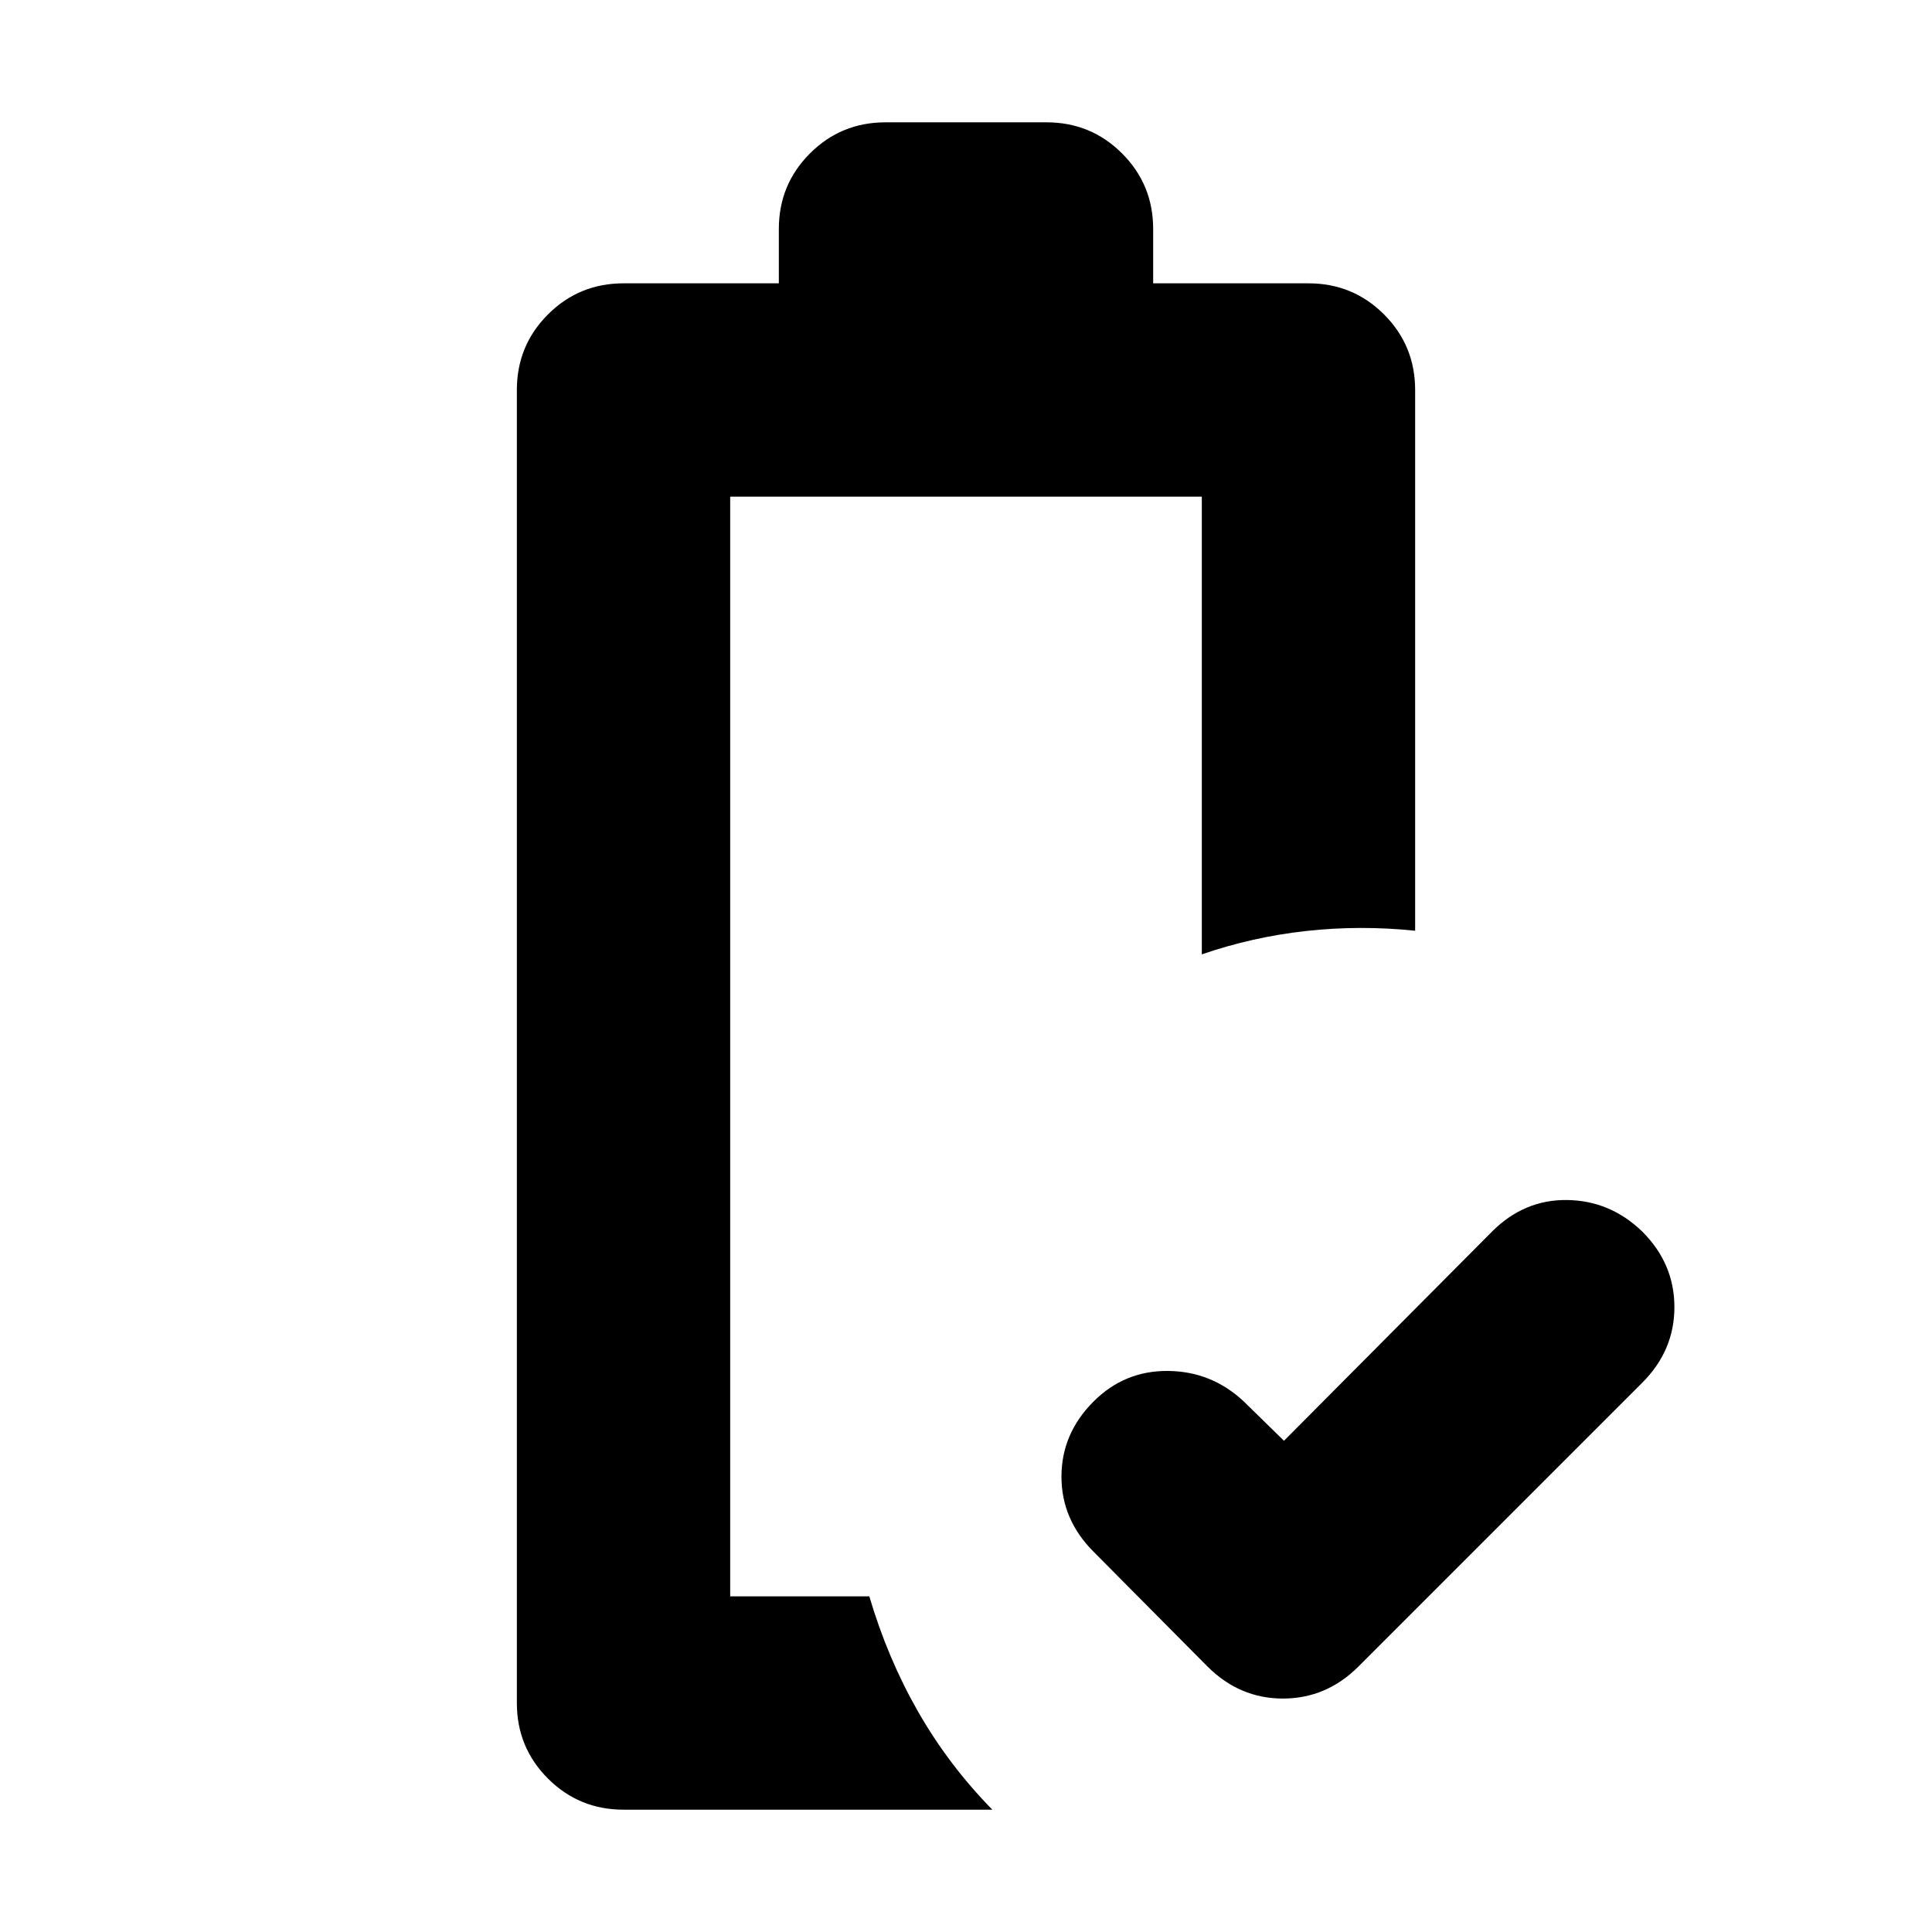 <svg xmlns="http://www.w3.org/2000/svg" height="24" viewBox="0 -960 960 960" width="24"><path d="m638-244.088 103.391-103.956q15.957-15.957 37.326-15.674 21.37.283 37.327 15.674 15.957 15.957 15.957 37.544 0 21.587-15.957 37.544l-141 141q-15.957 15.957-37.544 15.957-21.587 0-37.544-15.957l-56.565-57q-15.957-15.957-15.957-37.327 0-21.369 15.957-37.326 15.391-15.392 37.044-15.174 21.652.217 37.609 15.174L638-244.088Zm-275.174 77.305Zm-53 106.001q-22.088 0-37.544-15.456-15.457-15.457-15.457-37.544v-652.436q0-22.087 15.457-37.544 15.456-15.456 37.544-15.456h77.173v-27q0-22.087 15.457-37.544 15.457-15.456 37.544-15.456h80q22.087 0 37.544 15.456 15.457 15.457 15.457 37.544v27h77.173q22.088 0 37.544 15.456 15.457 15.457 15.457 37.544v268.695q-27.218-2.826-54.001.109-26.783 2.935-52 11.63v-227.433H362.826v546.434h69.129q9.131 30.913 24.305 57.414 15.174 26.5 36.827 48.587H309.826Z"/></svg>